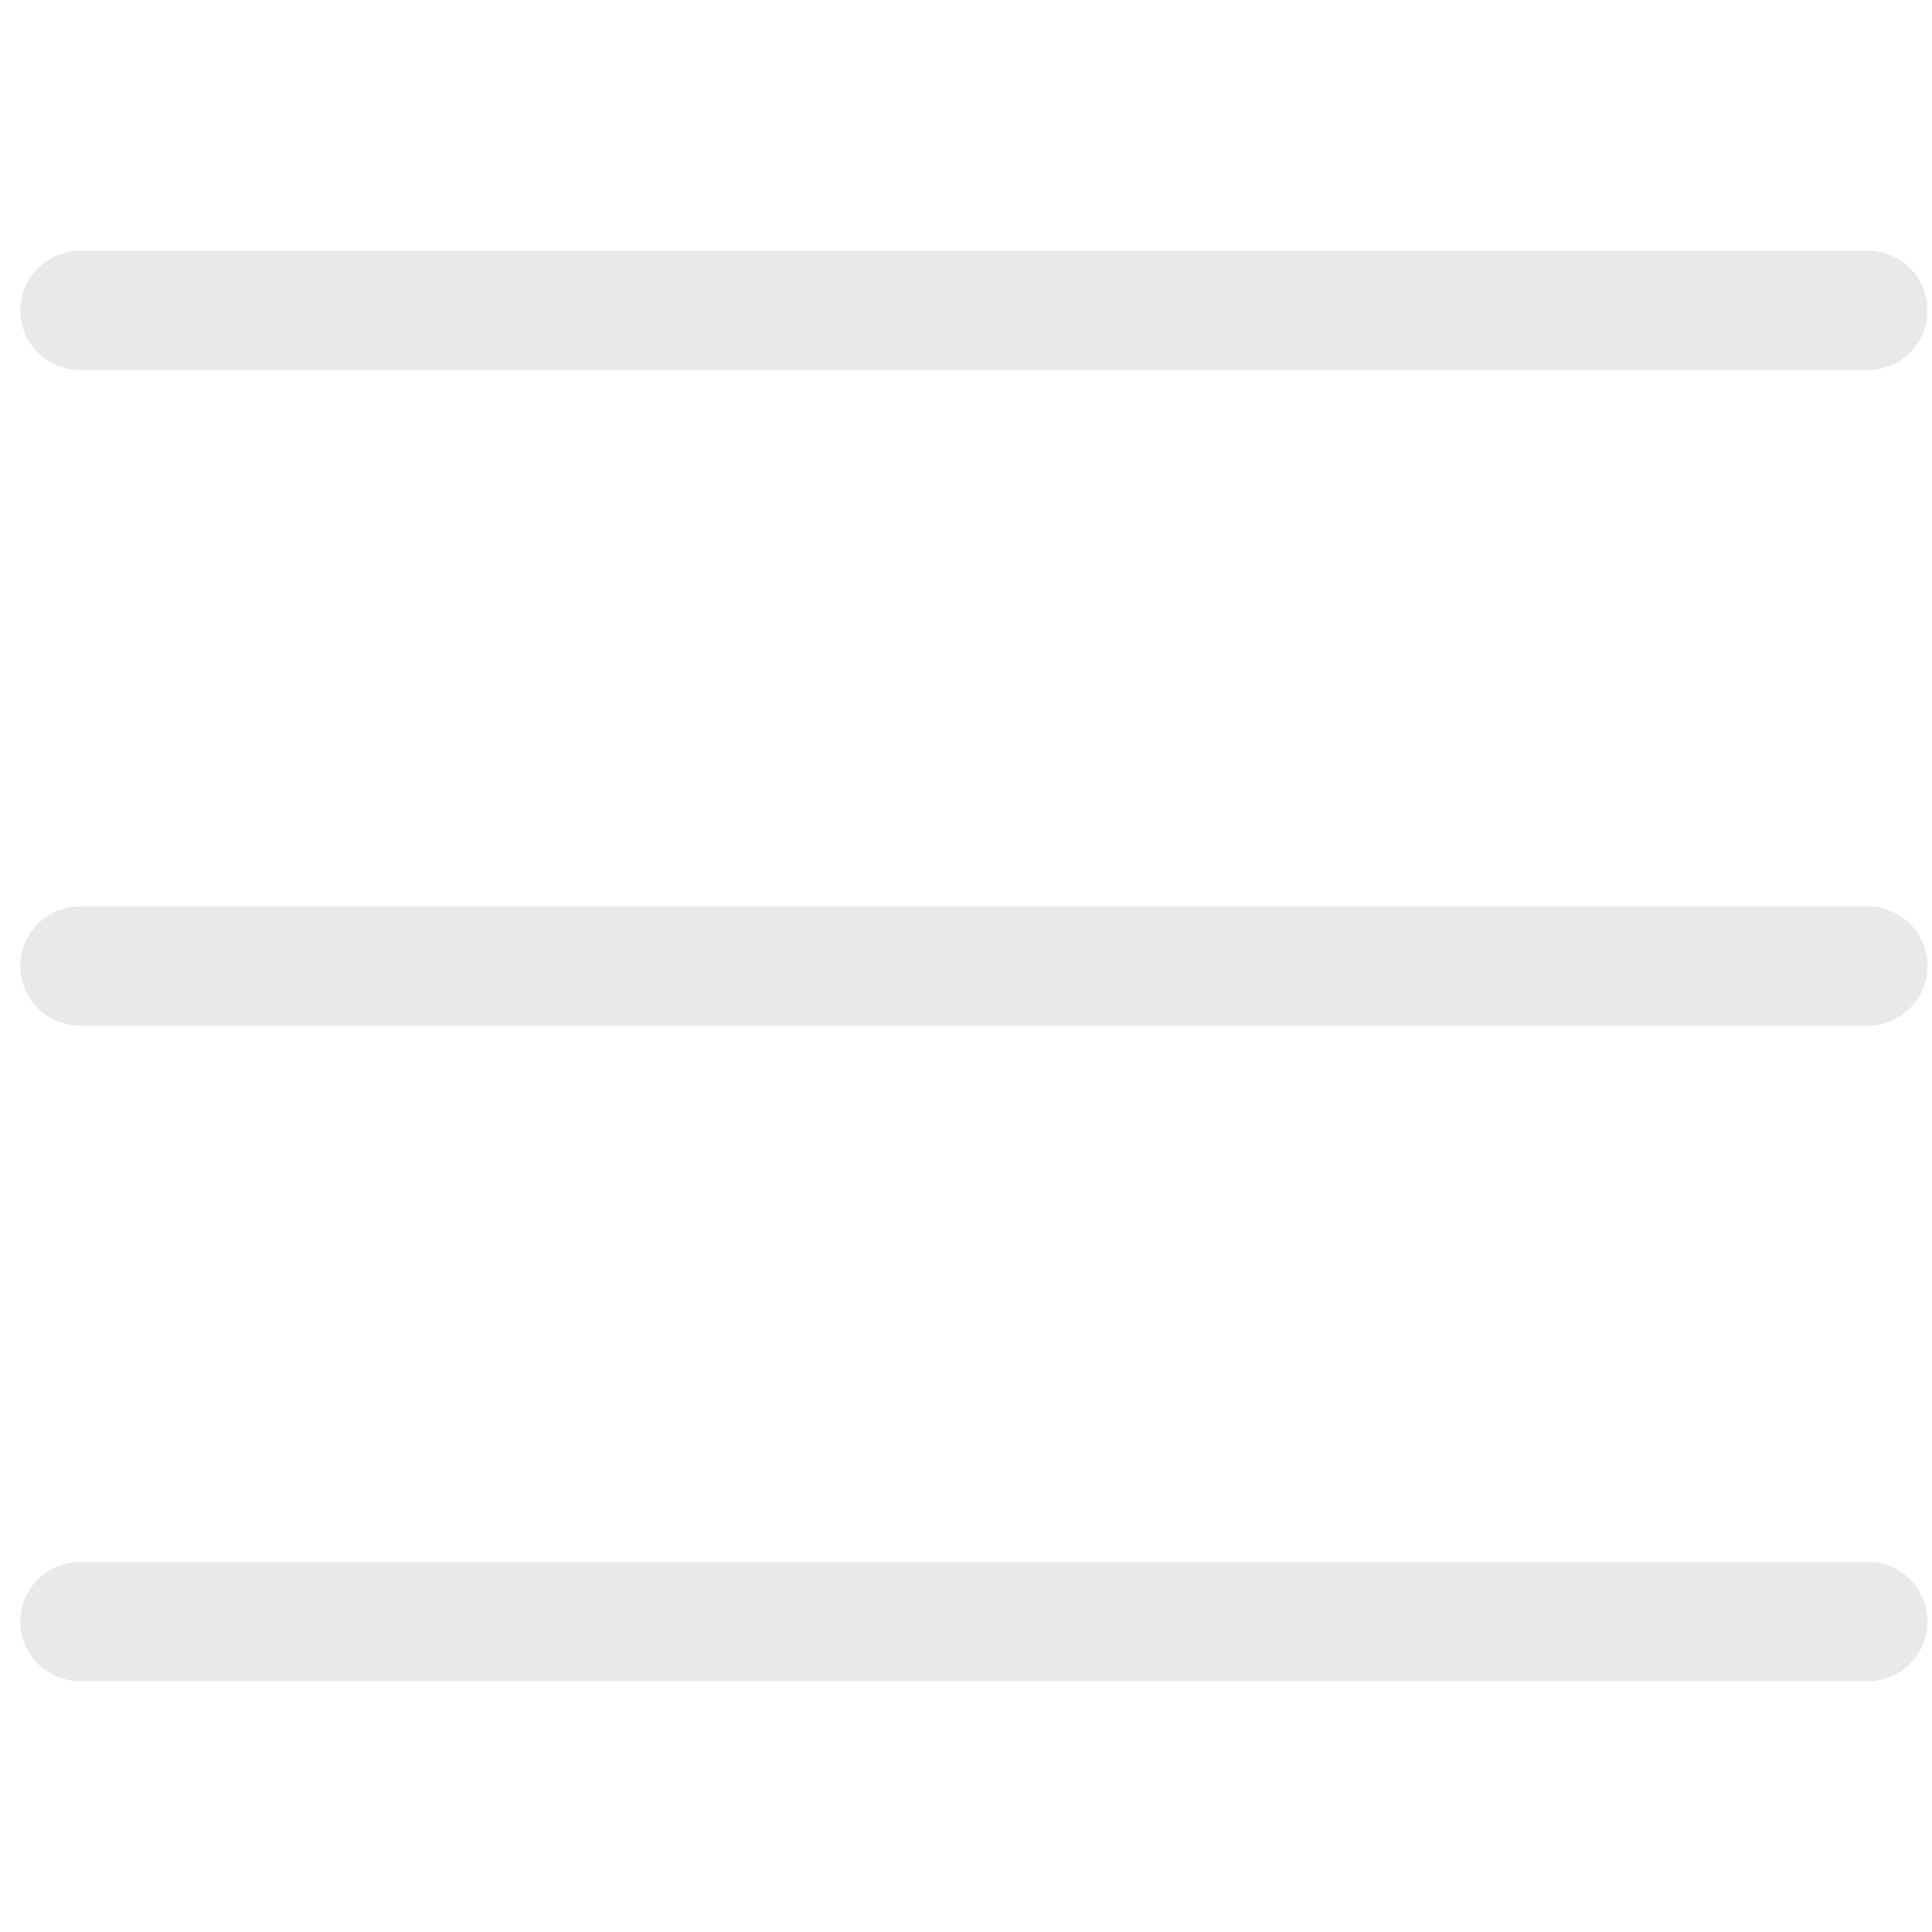 <svg xmlns="http://www.w3.org/2000/svg" xmlns:xlink="http://www.w3.org/1999/xlink" width="500" zoomAndPan="magnify" viewBox="0 0 375 375" height="500" preserveAspectRatio="xMidYMid meet" version="1.0"><path fill="#e9e9e9" d="M 15.52 71.816 L 362.562 71.816 C 368.945 71.816 374.129 66.645 374.129 60.25 C 374.129 53.852 368.945 48.68 362.562 48.68 L 15.52 48.68 C 9.133 48.68 3.953 53.852 3.953 60.25 C 3.953 66.645 9.121 71.816 15.52 71.816 Z M 15.52 71.816 " fill-opacity="1" fill-rule="nonzero"/><path fill="#e9e9e9" d="M 15.52 326.312 L 362.562 326.312 C 368.945 326.312 374.129 321.141 374.129 314.746 C 374.129 308.348 368.945 303.176 362.562 303.176 L 15.52 303.176 C 9.133 303.176 3.953 308.348 3.953 314.746 C 3.953 321.141 9.121 326.312 15.52 326.312 Z M 15.52 326.312 " fill-opacity="1" fill-rule="nonzero"/><path fill="#e9e9e9" d="M 15.52 199.066 L 362.562 199.066 C 368.945 199.066 374.129 193.895 374.129 187.496 C 374.129 181.098 368.945 175.93 362.562 175.93 L 15.52 175.93 C 9.133 175.93 3.953 181.098 3.953 187.496 C 3.953 193.895 9.121 199.066 15.52 199.066 Z M 15.52 199.066 " fill-opacity="1" fill-rule="nonzero"/></svg>